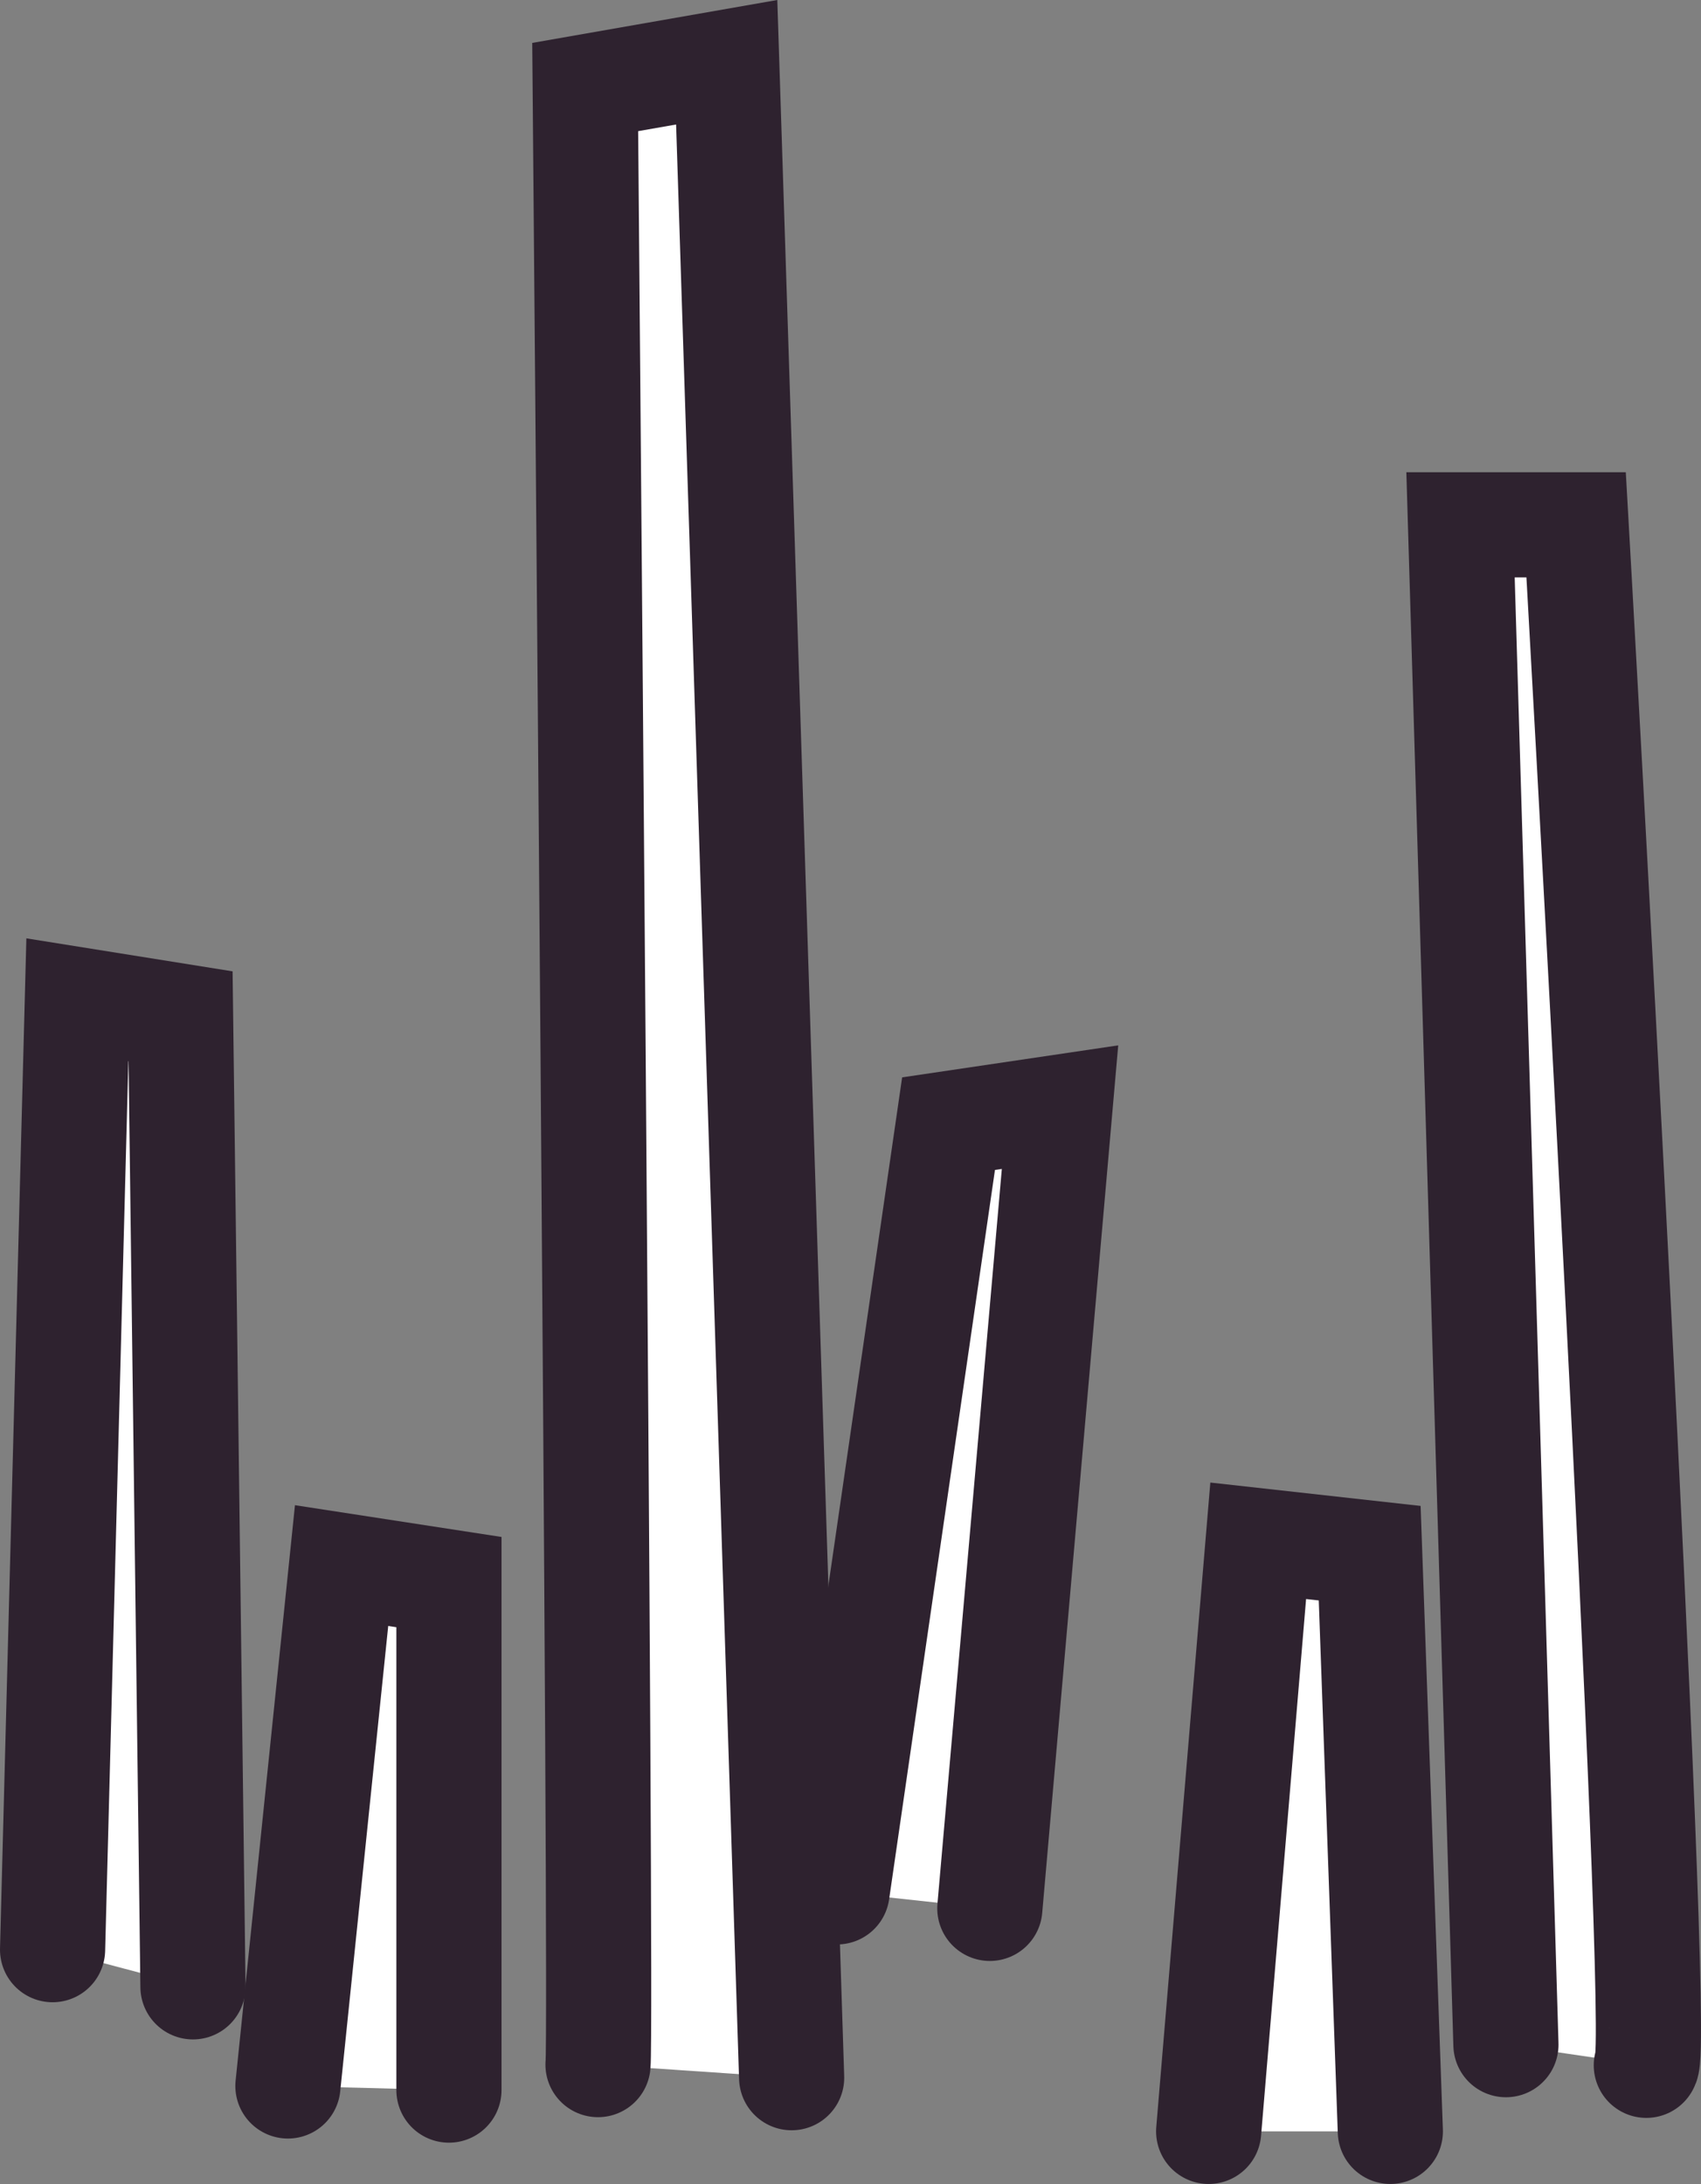 <?xml version="1.0" encoding="UTF-8" standalone="no"?>
<!-- Created with Inkscape (http://www.inkscape.org/) -->

<svg
   width="129.406"
   height="166.104"
   viewBox="0 0 129.406 166.104"
   version="1.1"
   id="svg1"
   inkscape:version="1.4 (86a8ad7, 2024-10-11)"
   xml:space="preserve"
   sodipodi:docname="tall_mushroom_stems.svg"
   xmlns:inkscape="http://www.inkscape.org/namespaces/inkscape"
   xmlns:sodipodi="http://sodipodi.sourceforge.net/DTD/sodipodi-0.dtd"
   xmlns="http://www.w3.org/2000/svg"
   xmlns:svg="http://www.w3.org/2000/svg"><rect x="0" y="0" width="129.406" height="166.104" fill="#808080" stroke="none"/><sodipodi:namedview
     id="namedview1"
     pagecolor="#ffffff"
     bordercolor="#000000"
     borderopacity="0.25"
     inkscape:showpageshadow="2"
     inkscape:pageopacity="0.0"
     inkscape:pagecheckerboard="0"
     inkscape:deskcolor="#2b2b2b"
     inkscape:document-units="px"
     inkscape:zoom="2.2511407"
     inkscape:cx="19.101427"
     inkscape:cy="5.5527404"
     inkscape:window-width="1920"
     inkscape:window-height="1017"
     inkscape:window-x="1912"
     inkscape:window-y="-8"
     inkscape:window-maximized="1"
     inkscape:current-layer="layer1" /><defs
     id="defs1" /><g
     inkscape:label="Layer 1"
     inkscape:groupmode="layer"
     id="layer1"
     transform="translate(-74.842,-80.075)"><path
       style="fill:#ffffff;stroke:#2e222f;stroke-width:8;stroke-linecap:round;stroke-miterlimit:9.8"
       d="m 78.842,228.358 1.885,-72.245 7.853,1.256 0.942,73.816"
       id="path8" /><path
       style="fill:#ffffff;stroke:#2e222f;stroke-width:8;stroke-linecap:round;stroke-miterlimit:9.8"
       d="m 96.746,238.724 4.083,-39.578 8.167,1.256 0,38.636"
       id="path9"
       sodipodi:nodetypes="cccc" /><path
       style="fill:#ffffff;stroke:#2e222f;stroke-width:8;stroke-linecap:round;stroke-miterlimit:9.8"
       d="m 138.523,223.961 8.481,-58.425 8.481,-1.256 -5.34,60.937"
       id="path10" /><path
       style="fill:#ffffff;stroke:#2e222f;stroke-width:8;stroke-linecap:round;stroke-miterlimit:9.8"
       d="m 166.793,242.179 3.769,-44.918 8.481,0.942 1.571,43.975"
       id="path11"
       sodipodi:nodetypes="cccc" /><path
       style="fill:#ffffff;stroke:#2e222f;stroke-width:8;stroke-linecap:round;stroke-miterlimit:9.8"
       d="m 200.088,237.153 c 1.256,-1.256 -5.34,-117.163 -5.34,-117.163 l -8.795,0 3.455,115.593"
       id="path12"
       sodipodi:nodetypes="cccc" /><path
       style="fill:#ffffff;stroke:#2e222f;stroke-width:8;stroke-linecap:round;stroke-miterlimit:9.8"
       d="m 120.336,237.099 c 0.314,-3.141 -0.974,-150.405 -0.974,-150.405 l 10.765,-1.885 4.94,153.286"
       id="path13"
       sodipodi:nodetypes="cccc" /></g></svg>
